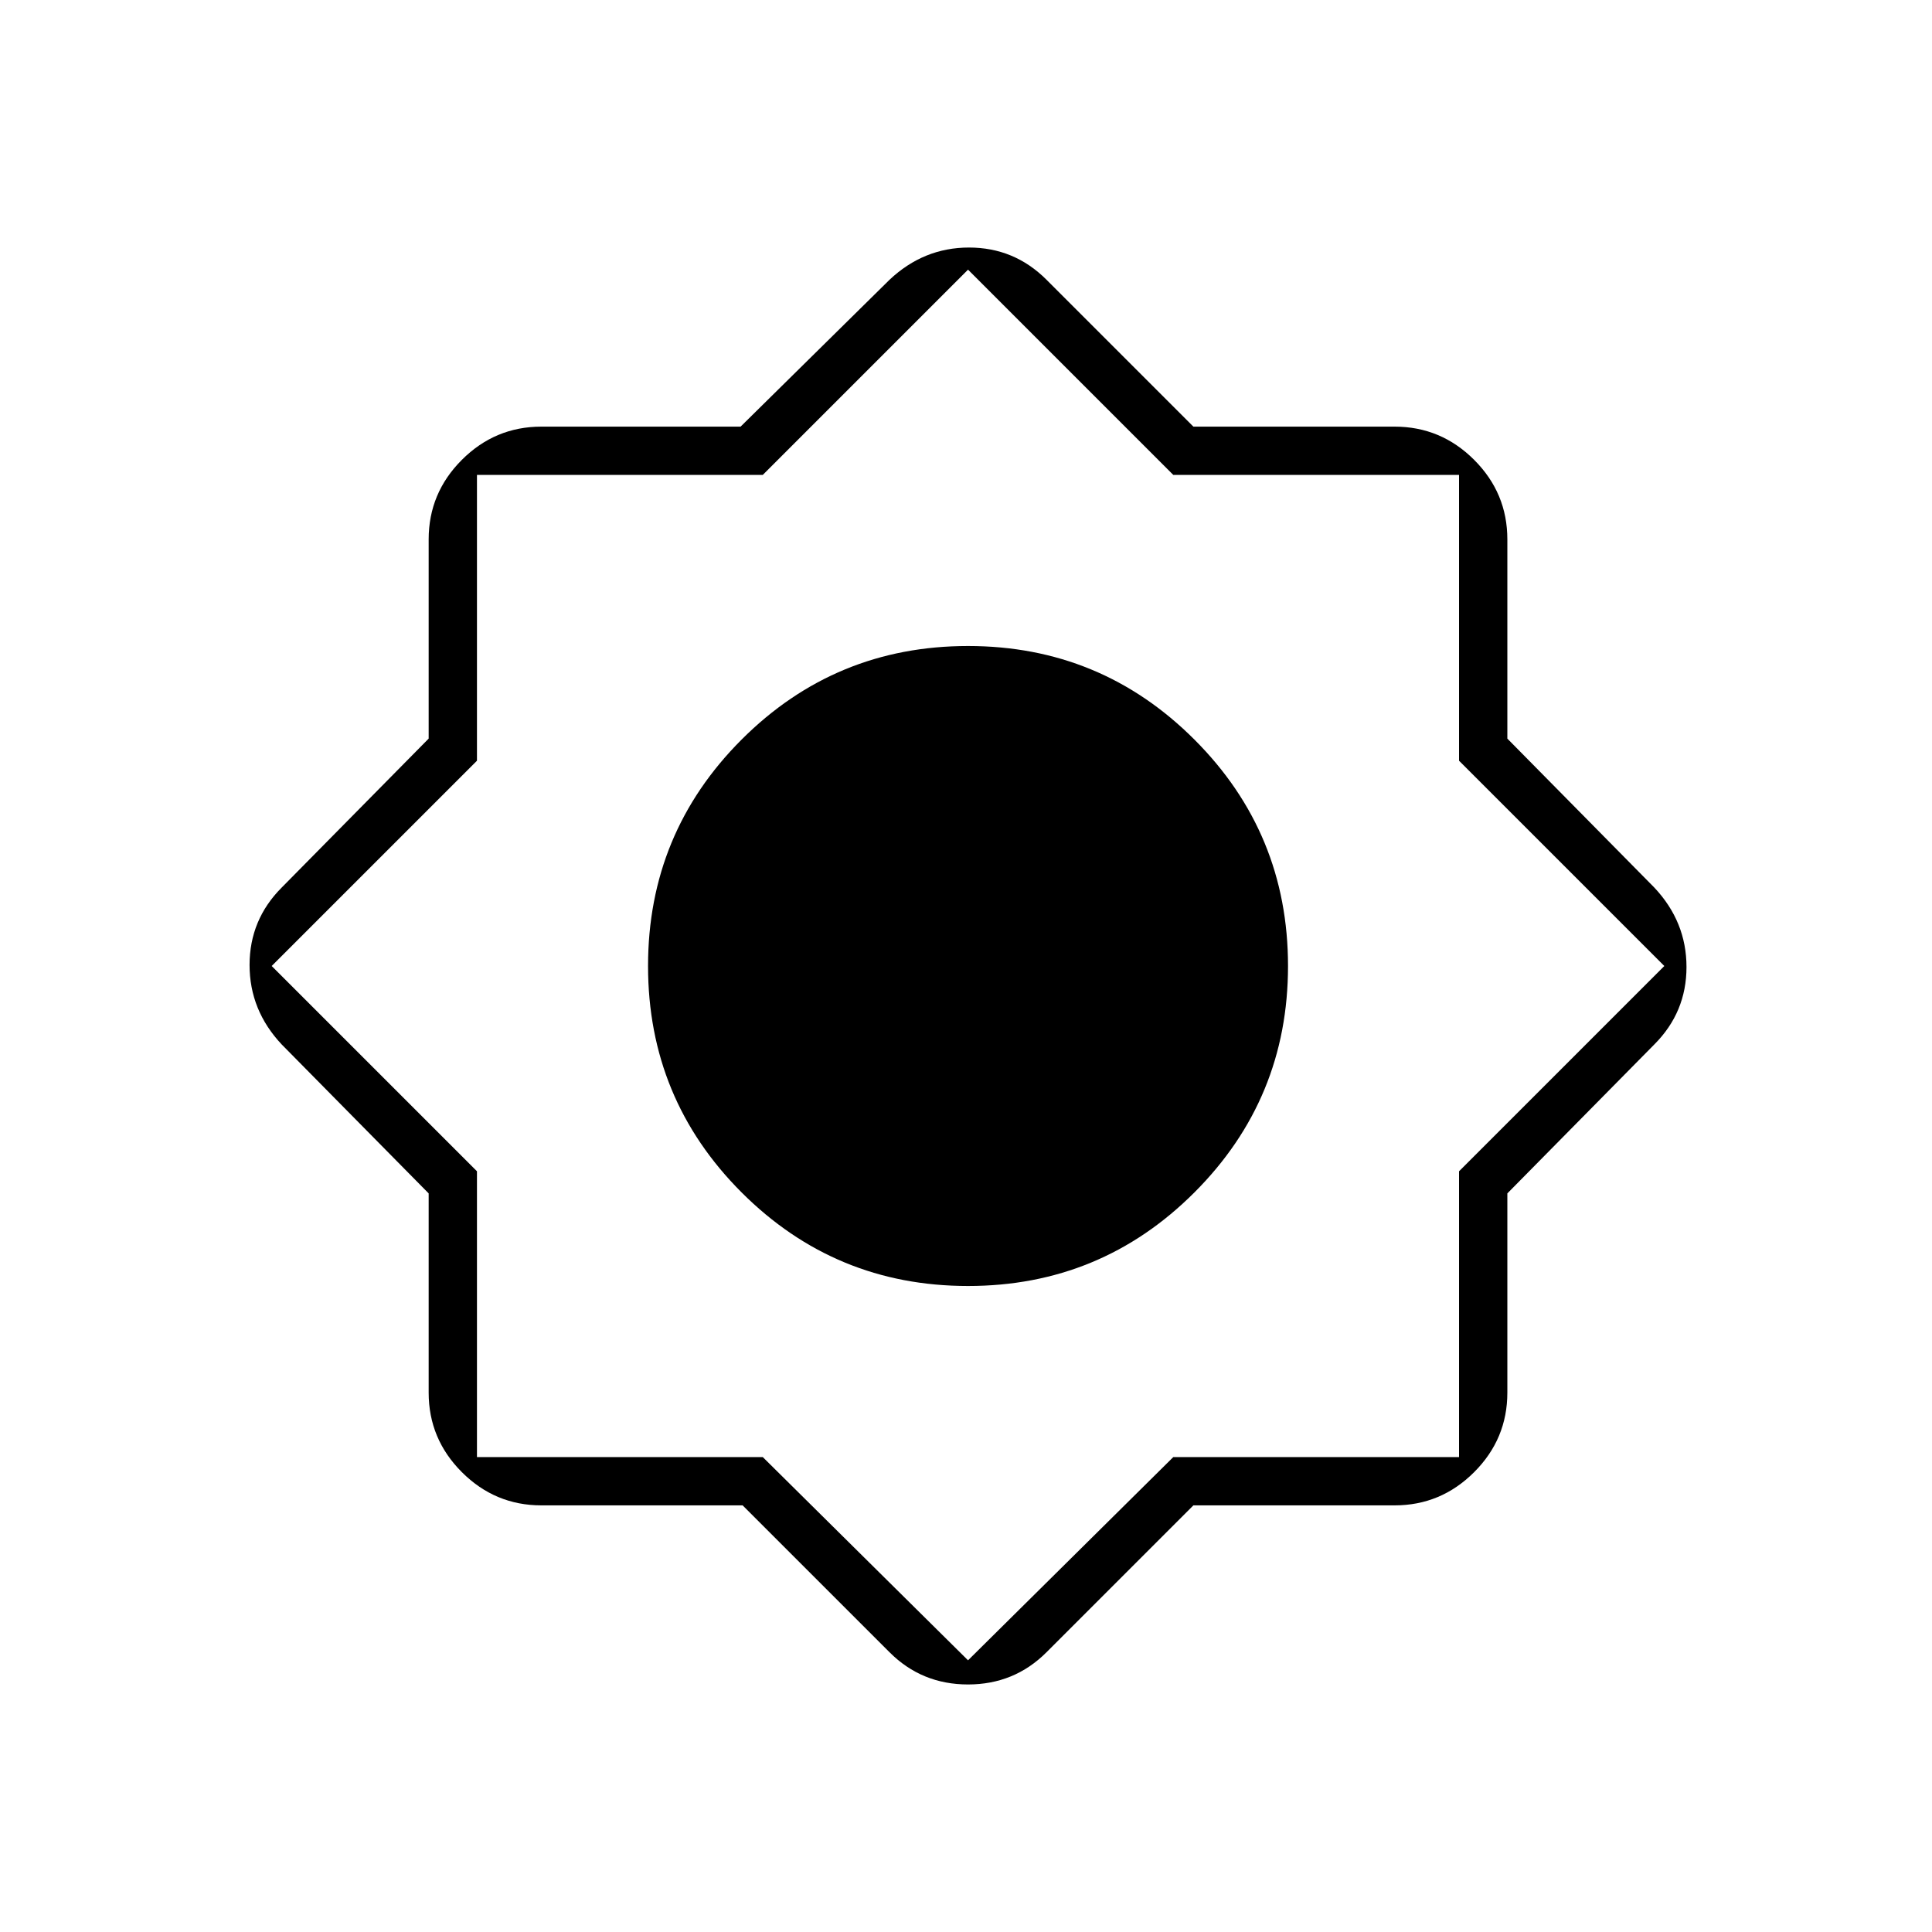 <svg xmlns="http://www.w3.org/2000/svg" height="40" width="40"><path d="M15.375 31.167h-4.167q-.958 0-1.646-.688-.687-.687-.687-1.646v-4.125l-3.042-3.083q-.666-.708-.666-1.646 0-.937.666-1.604l3.042-3.083v-4.125q0-.959.687-1.646.688-.688 1.646-.688h4.125l3.084-3.041q.708-.667 1.645-.667.938 0 1.605.667l3.041 3.041h4.167q.958 0 1.646.688.687.687.687 1.646v4.125l3.042 3.083q.667.708.667 1.646 0 .937-.667 1.604l-3.042 3.083v4.125q0 .959-.687 1.646-.688.688-1.646.688h-4.167l-3.041 3.041q-.667.667-1.625.667-.959 0-1.625-.667Zm4.667-4.542q-2.75 0-4.688-1.937Q13.417 22.75 13.417 20t1.937-4.688q1.938-1.937 4.688-1.937t4.687 1.937Q26.667 17.25 26.667 20t-1.938 4.688q-1.937 1.937-4.687 1.937Zm0 7.75 4.25-4.208h5.916V24.25l4.25-4.25-4.25-4.25V9.833h-5.916l-4.25-4.25-4.25 4.25H9.875v5.917L5.625 20l4.25 4.25v5.917h5.917Z"/></svg>
